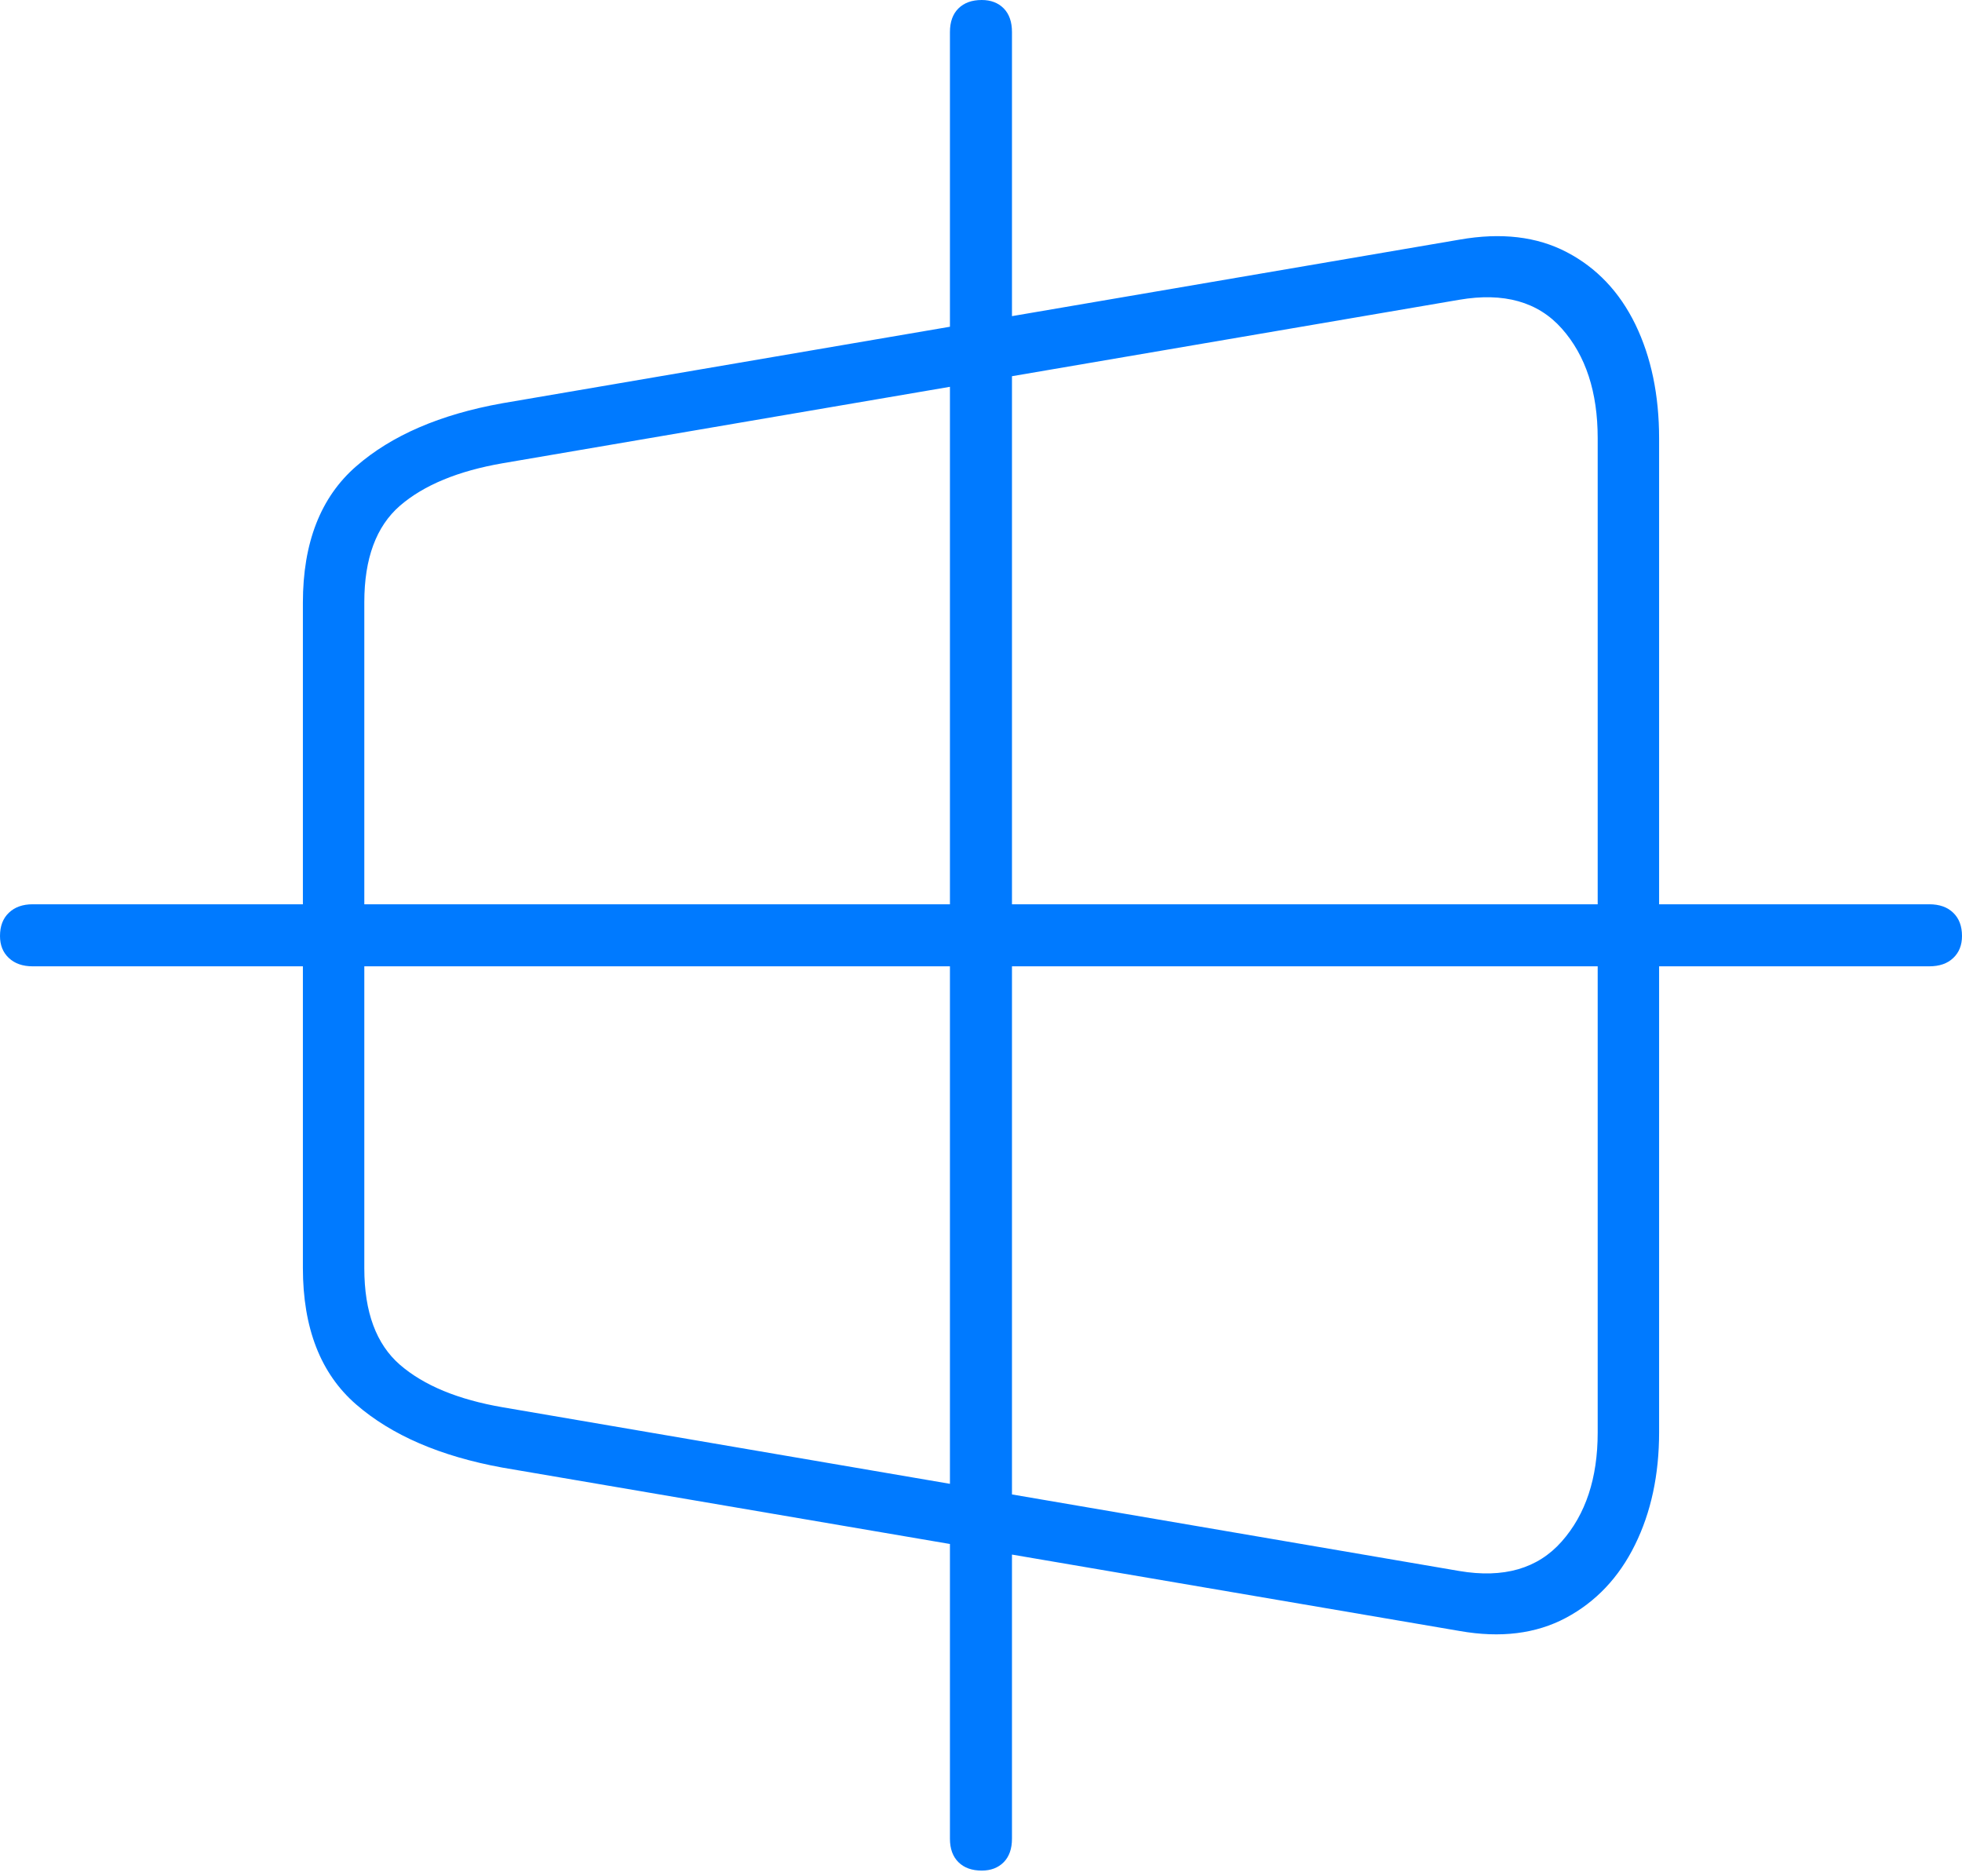 <?xml version="1.0" encoding="UTF-8"?>
<!--Generator: Apple Native CoreSVG 175-->
<!DOCTYPE svg
PUBLIC "-//W3C//DTD SVG 1.1//EN"
       "http://www.w3.org/Graphics/SVG/1.1/DTD/svg11.dtd">
<svg version="1.1" xmlns="http://www.w3.org/2000/svg" xmlns:xlink="http://www.w3.org/1999/xlink" width="22.393" height="21.405">
 <g>
  <rect height="21.405" opacity="0" width="22.393" x="0" y="0"/>
  <path d="M5.732 16.747L16.661 18.612Q17.359 18.735 17.872 18.462Q18.385 18.188 18.66 17.63Q18.936 17.072 18.936 16.343L18.936 5.005Q18.936 4.261 18.665 3.702Q18.393 3.144 17.881 2.877Q17.37 2.61 16.661 2.734L5.732 4.602Q4.671 4.792 4.064 5.322Q3.457 5.851 3.457 6.878L3.457 14.468Q3.457 15.499 4.064 16.026Q4.671 16.553 5.732 16.747ZM5.738 16.059Q4.975 15.928 4.566 15.575Q4.158 15.222 4.158 14.473L4.158 6.872Q4.158 6.123 4.566 5.77Q4.975 5.418 5.738 5.286L16.654 3.421Q17.418 3.29 17.826 3.75Q18.235 4.211 18.235 5L18.235 16.348Q18.235 17.127 17.824 17.591Q17.413 18.056 16.654 17.927ZM11.205 21.346Q11.361 21.346 11.456 21.25Q11.55 21.154 11.55 20.982L11.55 0.366Q11.55 0.192 11.456 0.096Q11.361 0 11.205 0Q11.036 0 10.939 0.096Q10.842 0.192 10.842 0.366L10.842 20.982Q10.842 21.154 10.939 21.25Q11.036 21.346 11.205 21.346ZM0.373 11.027L22.019 11.027Q22.194 11.027 22.293 10.932Q22.393 10.838 22.393 10.681Q22.393 10.512 22.293 10.416Q22.194 10.319 22.019 10.319L0.373 10.319Q0.202 10.319 0.101 10.416Q0 10.512 0 10.681Q0 10.838 0.101 10.932Q0.202 11.027 0.373 11.027Z" fill="#007aff"/>
 </g>
</svg>
